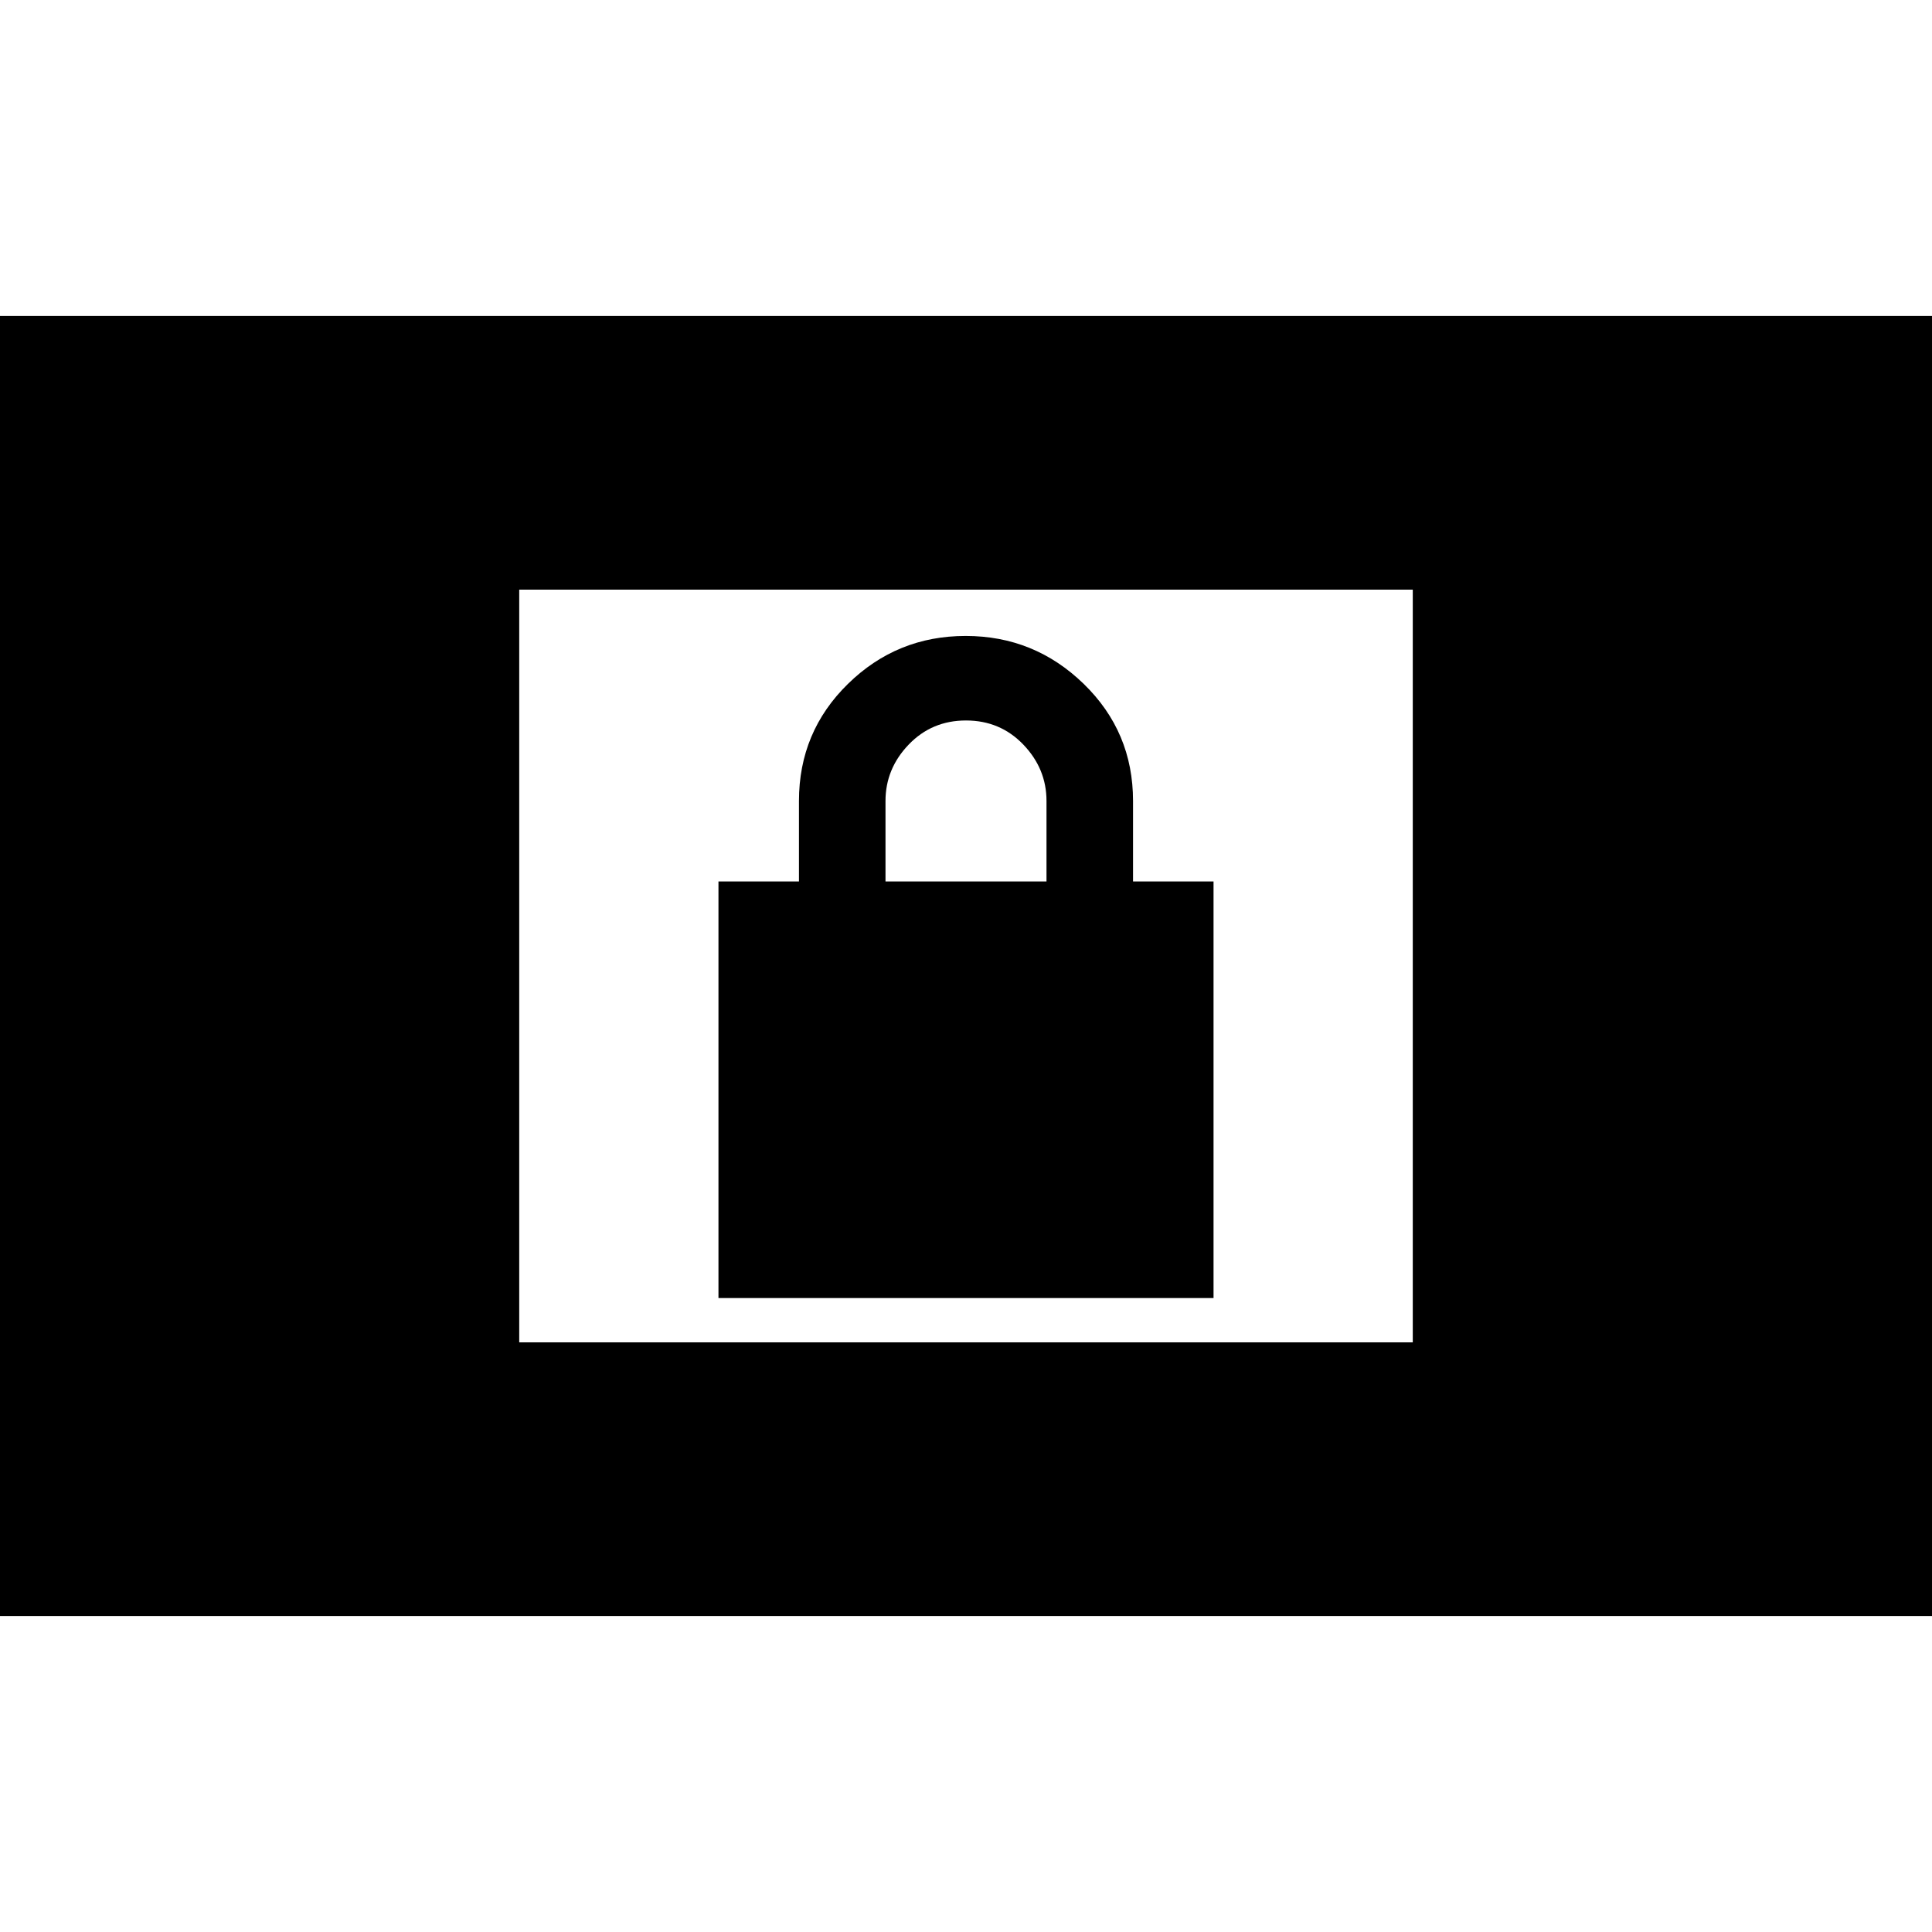 <svg xmlns="http://www.w3.org/2000/svg" height="24" viewBox="0 -960 960 960" width="24"><path d="M-4-157v-646h968v646H-4Zm262-136h444v-374H258v374Zm99-22v-207h40v-40q0-34.35 24.33-58.17Q445.66-644 479.83-644t58.67 23.83Q563-596.35 563-562v40h40v207H357Zm83-207h80v-40q0-16-11.5-28T480-602q-17 0-28.5 12T440-562v40Z"/></svg>